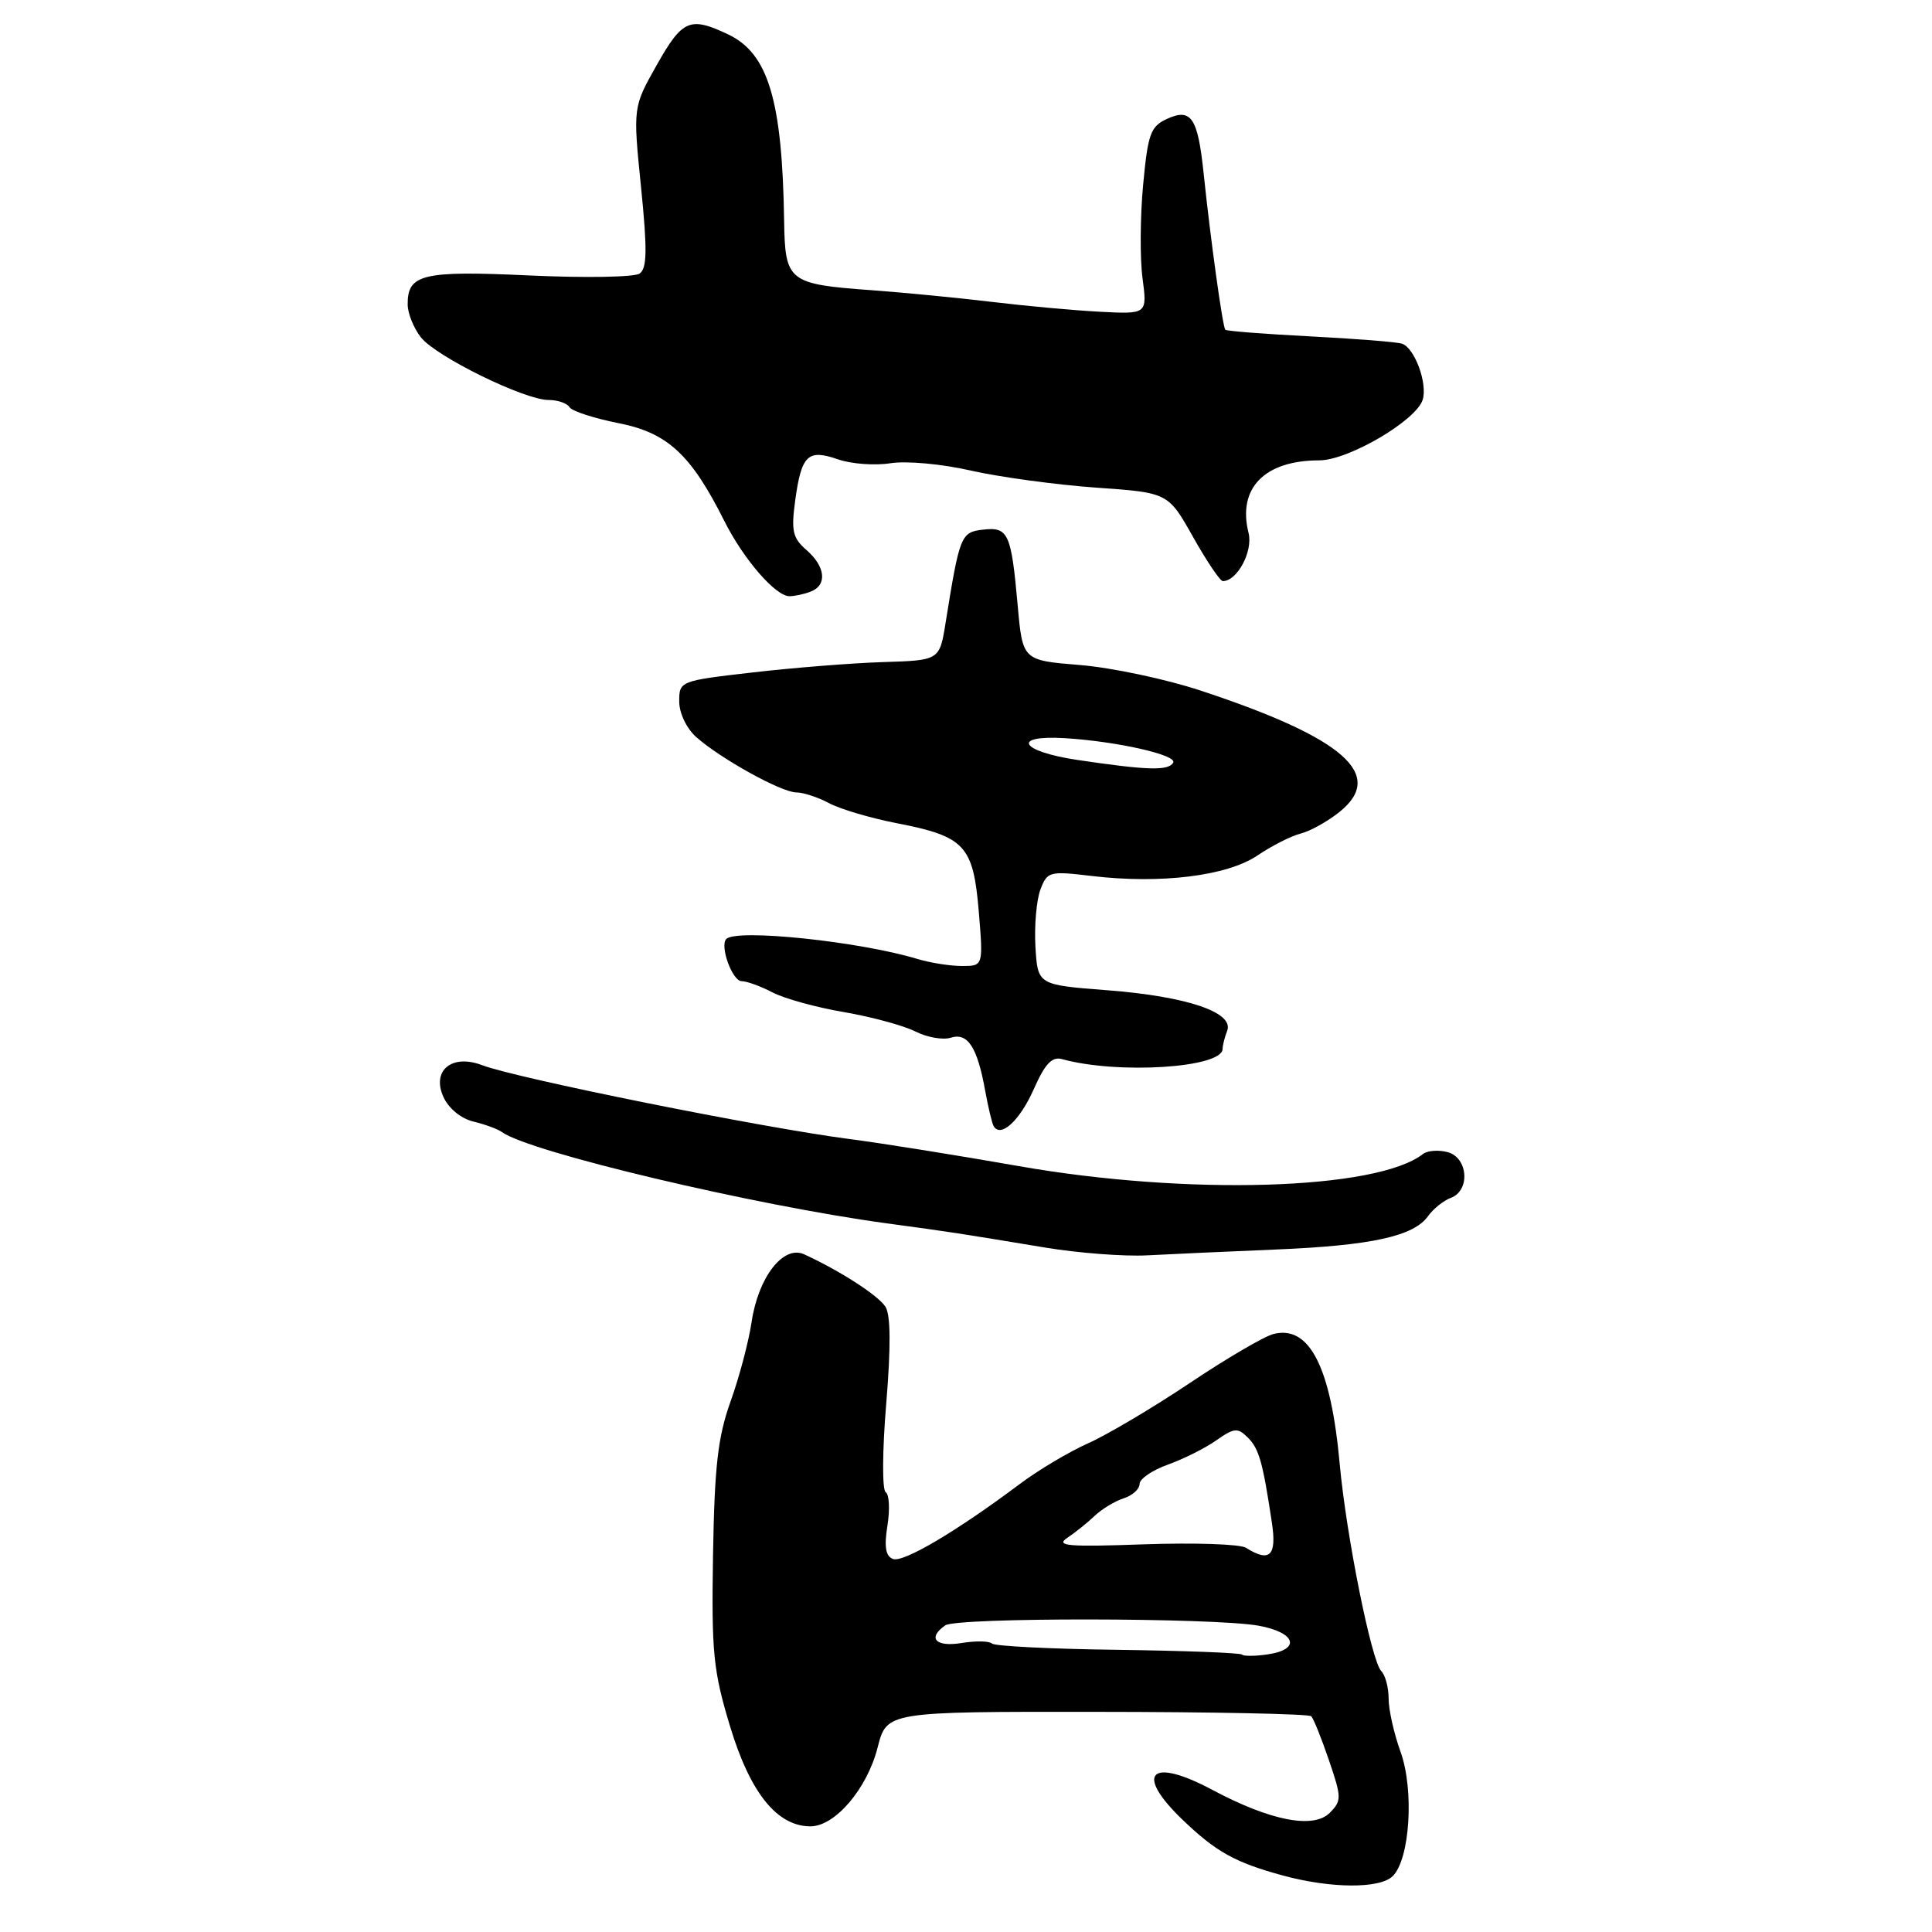 <?xml version="1.0" encoding="UTF-8" standalone="no"?>
<!DOCTYPE svg PUBLIC "-//W3C//DTD SVG 1.1//EN" "http://www.w3.org/Graphics/SVG/1.1/DTD/svg11.dtd" >
<svg xmlns="http://www.w3.org/2000/svg" xmlns:xlink="http://www.w3.org/1999/xlink" version="1.1" viewBox="0 0 256 256">
 <g >
 <path fill="currentColor"
d=" M 184.55 248.59 C 186.83 246.32 187.40 237.17 185.58 232.12 C 184.71 229.72 184.00 226.55 184.00 225.07 C 184.00 223.60 183.56 221.96 183.02 221.42 C 181.73 220.13 178.38 203.42 177.52 194.00 C 176.36 181.15 173.51 175.55 168.75 176.76 C 167.51 177.07 162.50 180.01 157.62 183.28 C 152.73 186.55 146.69 190.13 144.19 191.24 C 141.69 192.35 137.58 194.79 135.07 196.68 C 126.68 202.96 119.68 207.09 118.32 206.57 C 117.35 206.20 117.14 204.96 117.59 202.15 C 117.93 200.01 117.83 198.01 117.36 197.72 C 116.88 197.43 116.91 192.20 117.43 185.99 C 118.05 178.47 118.02 174.25 117.33 173.16 C 116.39 171.66 111.30 168.38 106.55 166.20 C 103.80 164.94 100.47 169.23 99.59 175.18 C 99.21 177.75 97.96 182.48 96.81 185.68 C 95.12 190.40 94.68 194.24 94.48 206.00 C 94.27 219.01 94.50 221.35 96.74 228.76 C 99.41 237.58 102.97 242.00 107.39 242.00 C 110.65 242.00 114.90 237.02 116.29 231.55 C 117.50 226.80 117.50 226.80 145.34 226.83 C 160.66 226.84 173.44 227.10 173.74 227.41 C 174.05 227.71 175.10 230.33 176.09 233.23 C 177.78 238.19 177.79 238.60 176.20 240.21 C 174.04 242.38 168.32 241.26 160.65 237.17 C 152.39 232.76 150.25 234.96 156.75 241.18 C 161.15 245.39 163.65 246.78 169.90 248.49 C 176.31 250.25 182.85 250.29 184.55 248.59 Z  M 169.00 165.57 C 181.73 165.04 187.30 163.82 189.22 161.15 C 189.92 160.17 191.29 159.07 192.25 158.72 C 194.85 157.75 194.53 153.37 191.80 152.66 C 190.59 152.34 189.13 152.46 188.55 152.91 C 182.46 157.69 157.31 158.44 134.96 154.51 C 127.01 153.11 116.90 151.49 112.50 150.92 C 100.83 149.40 68.47 142.89 63.85 141.13 C 59.86 139.62 57.16 141.86 58.76 145.36 C 59.44 146.87 61.09 148.22 62.72 148.61 C 64.25 148.98 65.95 149.60 66.50 150.00 C 70.12 152.65 99.92 159.71 117.50 162.10 C 126.22 163.28 126.77 163.37 138.50 165.31 C 142.90 166.04 148.97 166.50 152.00 166.34 C 155.03 166.18 162.68 165.83 169.00 165.57 Z  M 136.98 144.32 C 138.47 140.95 139.39 139.97 140.73 140.34 C 148.11 142.38 162.00 141.50 162.00 138.98 C 162.00 138.53 162.27 137.45 162.61 136.58 C 163.54 134.14 157.26 132.02 146.68 131.21 C 137.50 130.50 137.50 130.50 137.20 125.44 C 137.04 122.65 137.34 119.25 137.86 117.87 C 138.77 115.48 139.05 115.40 144.65 116.07 C 153.77 117.16 162.62 116.07 166.61 113.36 C 168.50 112.08 171.08 110.77 172.34 110.45 C 173.59 110.14 175.90 108.86 177.46 107.61 C 183.67 102.66 178.09 97.78 159.10 91.51 C 154.48 89.98 147.28 88.46 143.10 88.12 C 135.50 87.50 135.50 87.50 134.85 80.23 C 133.99 70.64 133.61 69.80 130.26 70.18 C 127.32 70.52 127.16 70.92 125.30 82.50 C 124.50 87.50 124.50 87.50 117.00 87.73 C 112.88 87.86 105.11 88.48 99.75 89.10 C 90.09 90.21 90.00 90.25 90.00 92.94 C 90.00 94.49 90.96 96.51 92.25 97.66 C 95.46 100.52 103.55 105.00 105.52 105.00 C 106.44 105.00 108.39 105.64 109.85 106.42 C 111.31 107.21 115.35 108.40 118.83 109.08 C 127.85 110.83 128.96 112.03 129.69 120.75 C 130.29 128.00 130.29 128.00 127.47 128.00 C 125.91 128.00 123.26 127.58 121.57 127.07 C 113.87 124.74 97.62 123.04 96.24 124.42 C 95.34 125.33 97.03 130.00 98.27 130.01 C 98.95 130.01 100.78 130.68 102.34 131.49 C 103.90 132.31 108.17 133.49 111.84 134.11 C 115.50 134.74 119.76 135.90 121.30 136.68 C 122.84 137.46 124.95 137.83 125.99 137.50 C 128.23 136.79 129.50 138.75 130.54 144.52 C 130.94 146.71 131.44 148.82 131.66 149.21 C 132.59 150.83 135.13 148.49 136.98 144.32 Z  M 107.42 78.39 C 109.64 77.54 109.39 75.07 106.86 72.88 C 105.03 71.29 104.82 70.35 105.37 66.30 C 106.20 60.28 107.04 59.47 111.05 60.87 C 112.81 61.48 115.94 61.71 118.00 61.38 C 120.11 61.05 124.79 61.47 128.67 62.36 C 132.48 63.22 139.91 64.23 145.19 64.61 C 154.78 65.28 154.78 65.28 158.08 71.14 C 159.89 74.36 161.67 77.00 162.03 77.00 C 163.94 77.00 166.05 73.05 165.44 70.62 C 163.95 64.69 167.55 61.00 174.81 61.00 C 178.65 61.00 187.63 55.74 188.51 52.98 C 189.19 50.82 187.44 46.08 185.77 45.54 C 185.07 45.31 179.59 44.88 173.59 44.57 C 167.59 44.26 162.53 43.87 162.36 43.69 C 162.01 43.35 160.39 31.64 159.49 22.99 C 158.72 15.60 157.85 14.29 154.66 15.74 C 152.45 16.75 152.11 17.69 151.47 24.49 C 151.08 28.67 151.04 34.24 151.39 36.86 C 152.02 41.63 152.02 41.63 145.76 41.31 C 142.32 41.13 135.90 40.54 131.50 40.01 C 127.10 39.48 119.93 38.78 115.58 38.46 C 104.43 37.65 104.02 37.33 103.90 29.21 C 103.65 13.25 101.79 7.08 96.49 4.56 C 91.42 2.16 90.43 2.58 87.03 8.60 C 83.87 14.20 83.87 14.20 84.94 24.79 C 85.78 33.11 85.74 35.57 84.75 36.25 C 84.06 36.73 77.50 36.84 70.17 36.50 C 55.96 35.84 53.98 36.32 54.02 40.37 C 54.03 41.54 54.82 43.49 55.77 44.70 C 57.78 47.25 69.49 53.00 72.69 53.00 C 73.90 53.00 75.15 53.43 75.47 53.96 C 75.80 54.48 78.72 55.43 81.96 56.07 C 88.46 57.35 91.55 60.21 95.97 69.02 C 98.51 74.09 102.76 79.00 104.61 79.00 C 105.28 79.00 106.55 78.73 107.42 78.39 Z  M 164.57 219.24 C 164.35 219.01 156.94 218.73 148.11 218.61 C 139.29 218.50 131.79 218.12 131.45 217.78 C 131.10 217.44 129.29 217.40 127.41 217.71 C 123.97 218.27 122.85 217.05 125.25 215.37 C 126.76 214.30 160.78 214.34 166.75 215.41 C 171.69 216.30 172.43 218.56 167.99 219.21 C 166.34 219.46 164.80 219.47 164.57 219.24 Z  M 165.10 205.09 C 164.34 204.60 158.26 204.40 151.60 204.63 C 141.52 204.99 139.82 204.85 141.41 203.78 C 142.46 203.08 144.11 201.76 145.06 200.85 C 146.02 199.94 147.75 198.90 148.90 198.53 C 150.06 198.16 151.00 197.31 151.00 196.63 C 151.00 195.96 152.69 194.80 154.75 194.07 C 156.81 193.33 159.70 191.89 161.17 190.85 C 163.54 189.19 164.00 189.15 165.34 190.48 C 166.83 191.97 167.32 193.69 168.53 201.75 C 169.20 206.15 168.25 207.08 165.10 205.09 Z  M 142.72 100.69 C 135.18 99.56 133.93 97.39 141.07 97.81 C 148.03 98.23 156.08 100.06 155.45 101.07 C 154.78 102.16 152.01 102.07 142.72 100.69 Z "/>
</g>
</svg>